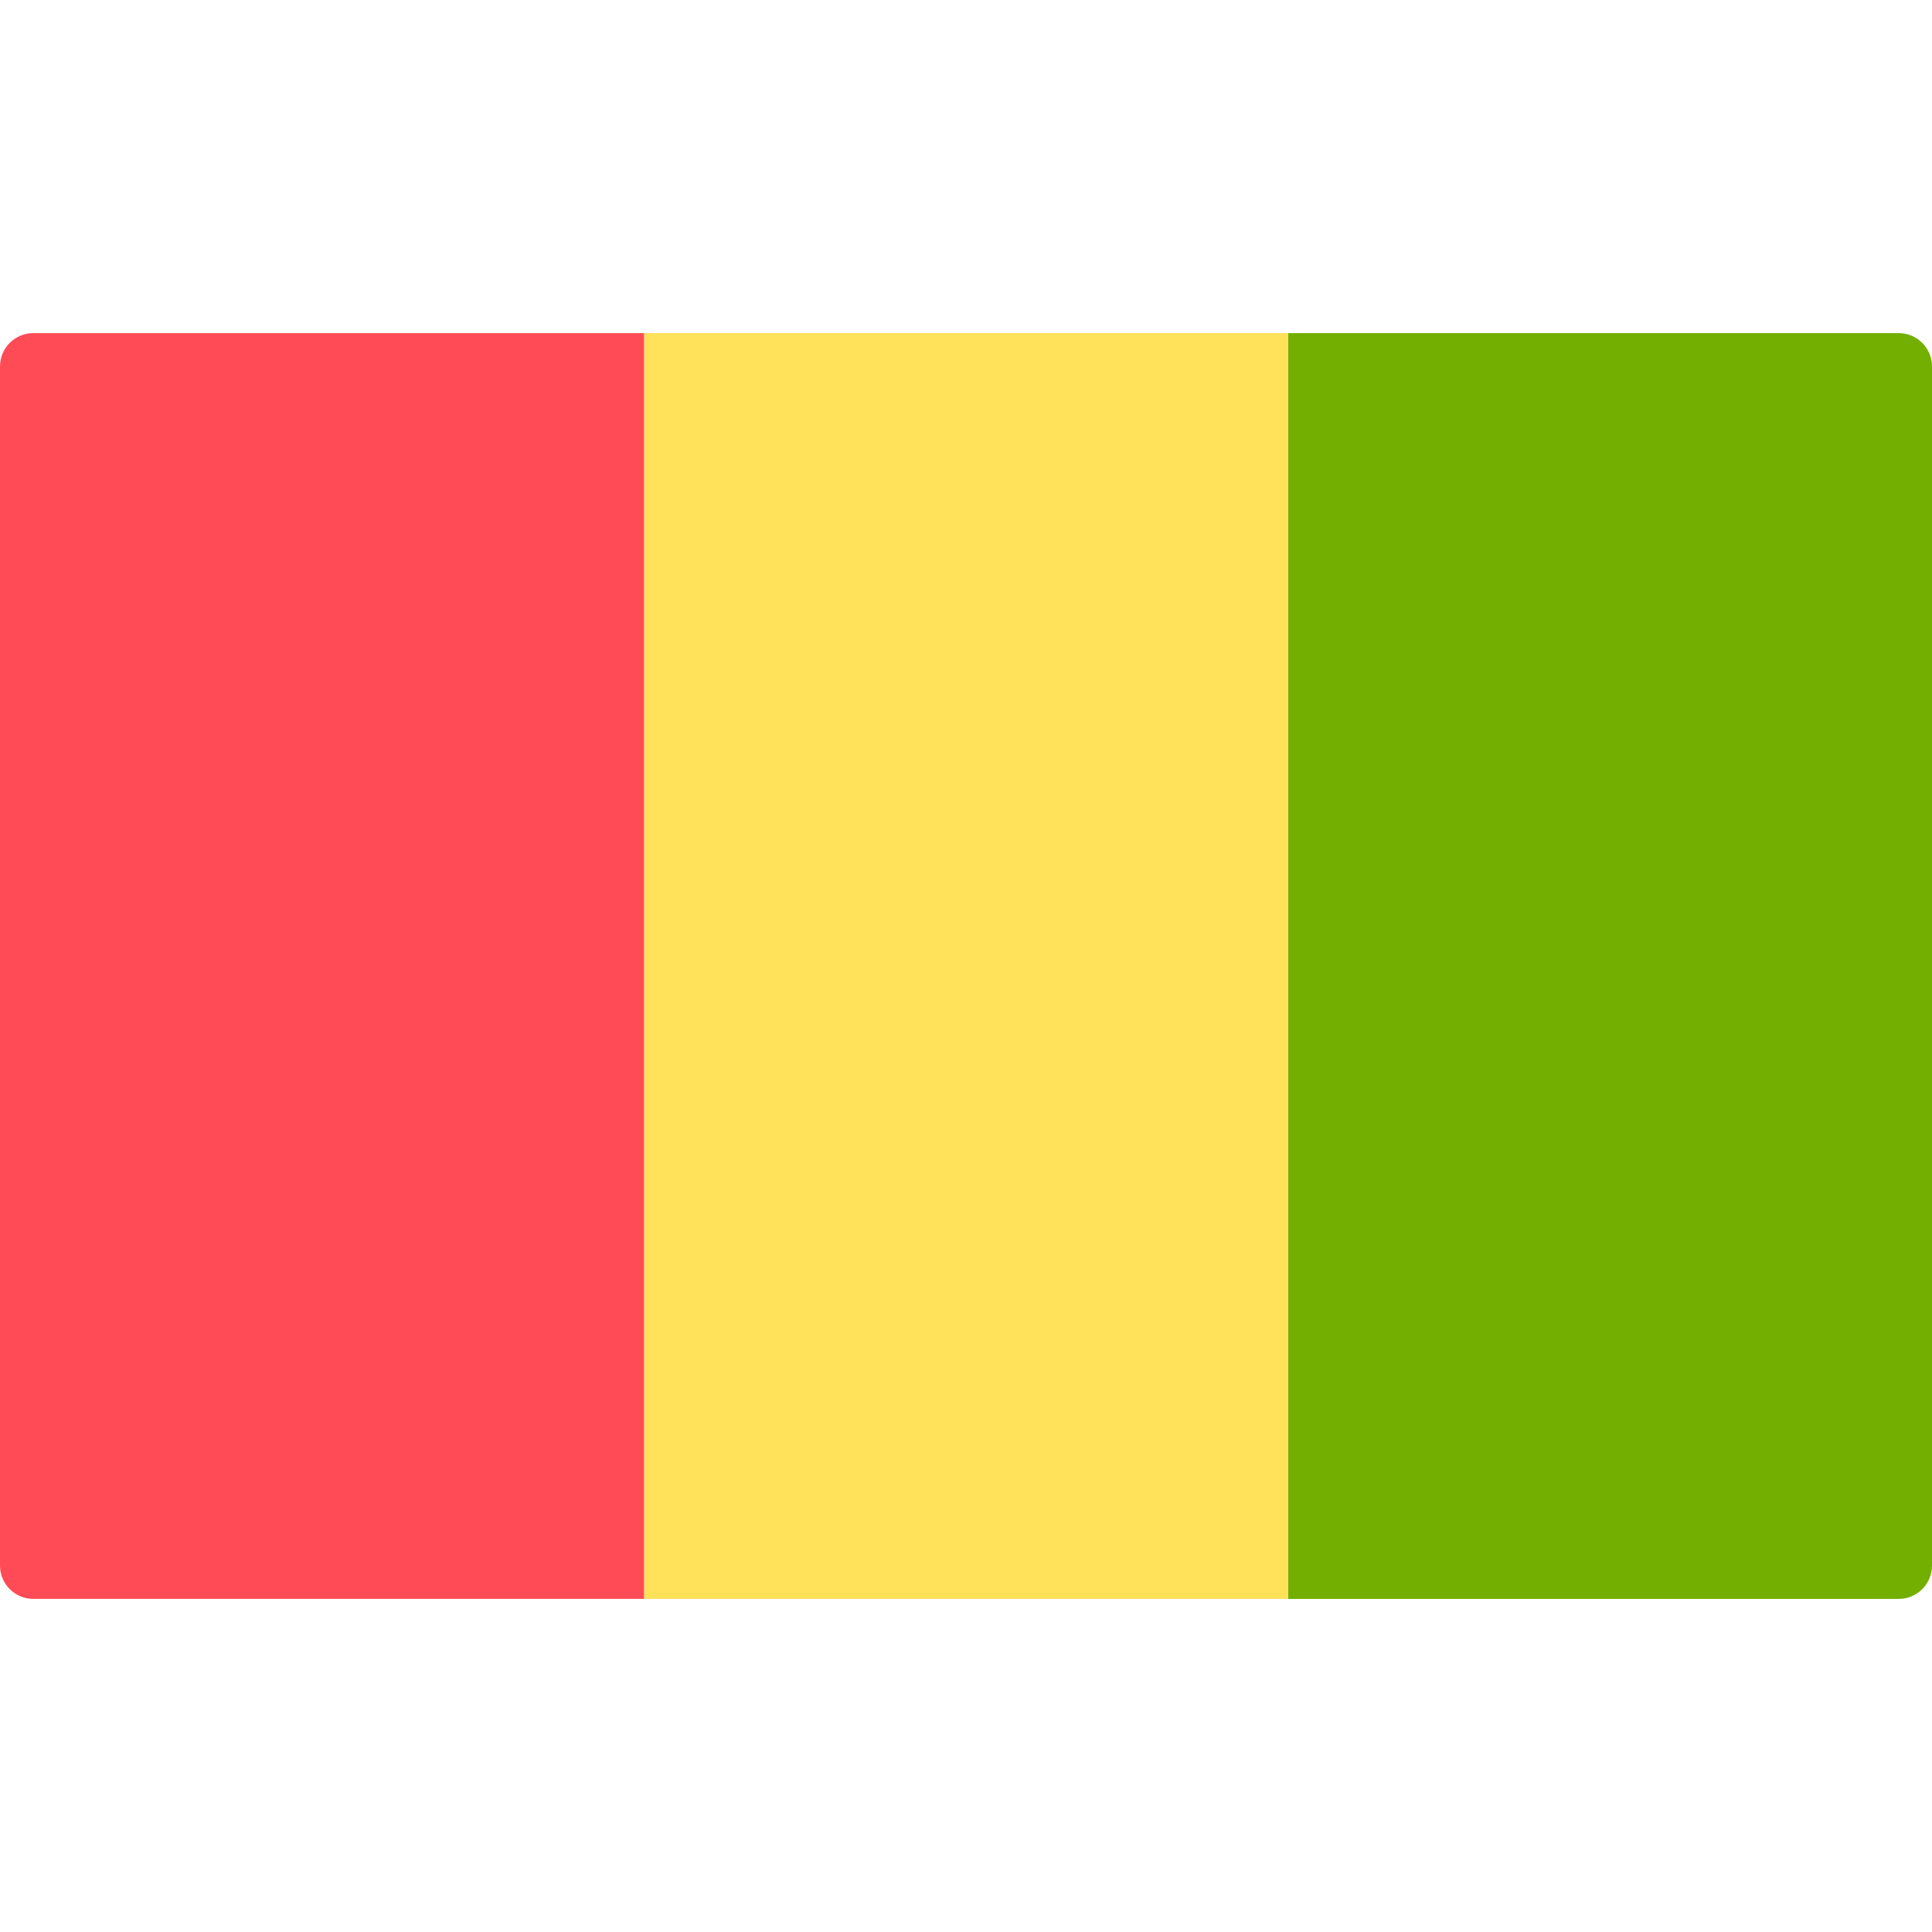<svg xmlns="http://www.w3.org/2000/svg" xmlns:xlink="http://www.w3.org/1999/xlink" id="Layer_1" x="0" y="0" version="1.1" viewBox="0 0 512 512" xml:space="preserve" style="enable-background:new 0 0 512 512"><path style="fill:#73af00" d="M341.333,88.276h161.839c4.875,0,8.828,3.953,8.828,8.828v317.793c0,4.875-3.953,8.828-8.828,8.828	H341.333V88.276z"/><rect style="fill:#ffe15a" width="170.67" height="335.448" x="170.67" y="88.276"/><path style="fill:#ff4b55" d="M8.828,88.276h161.839v335.448H8.828c-4.875,0-8.828-3.953-8.828-8.828V97.103	C0,92.228,3.953,88.276,8.828,88.276z"/></svg>
